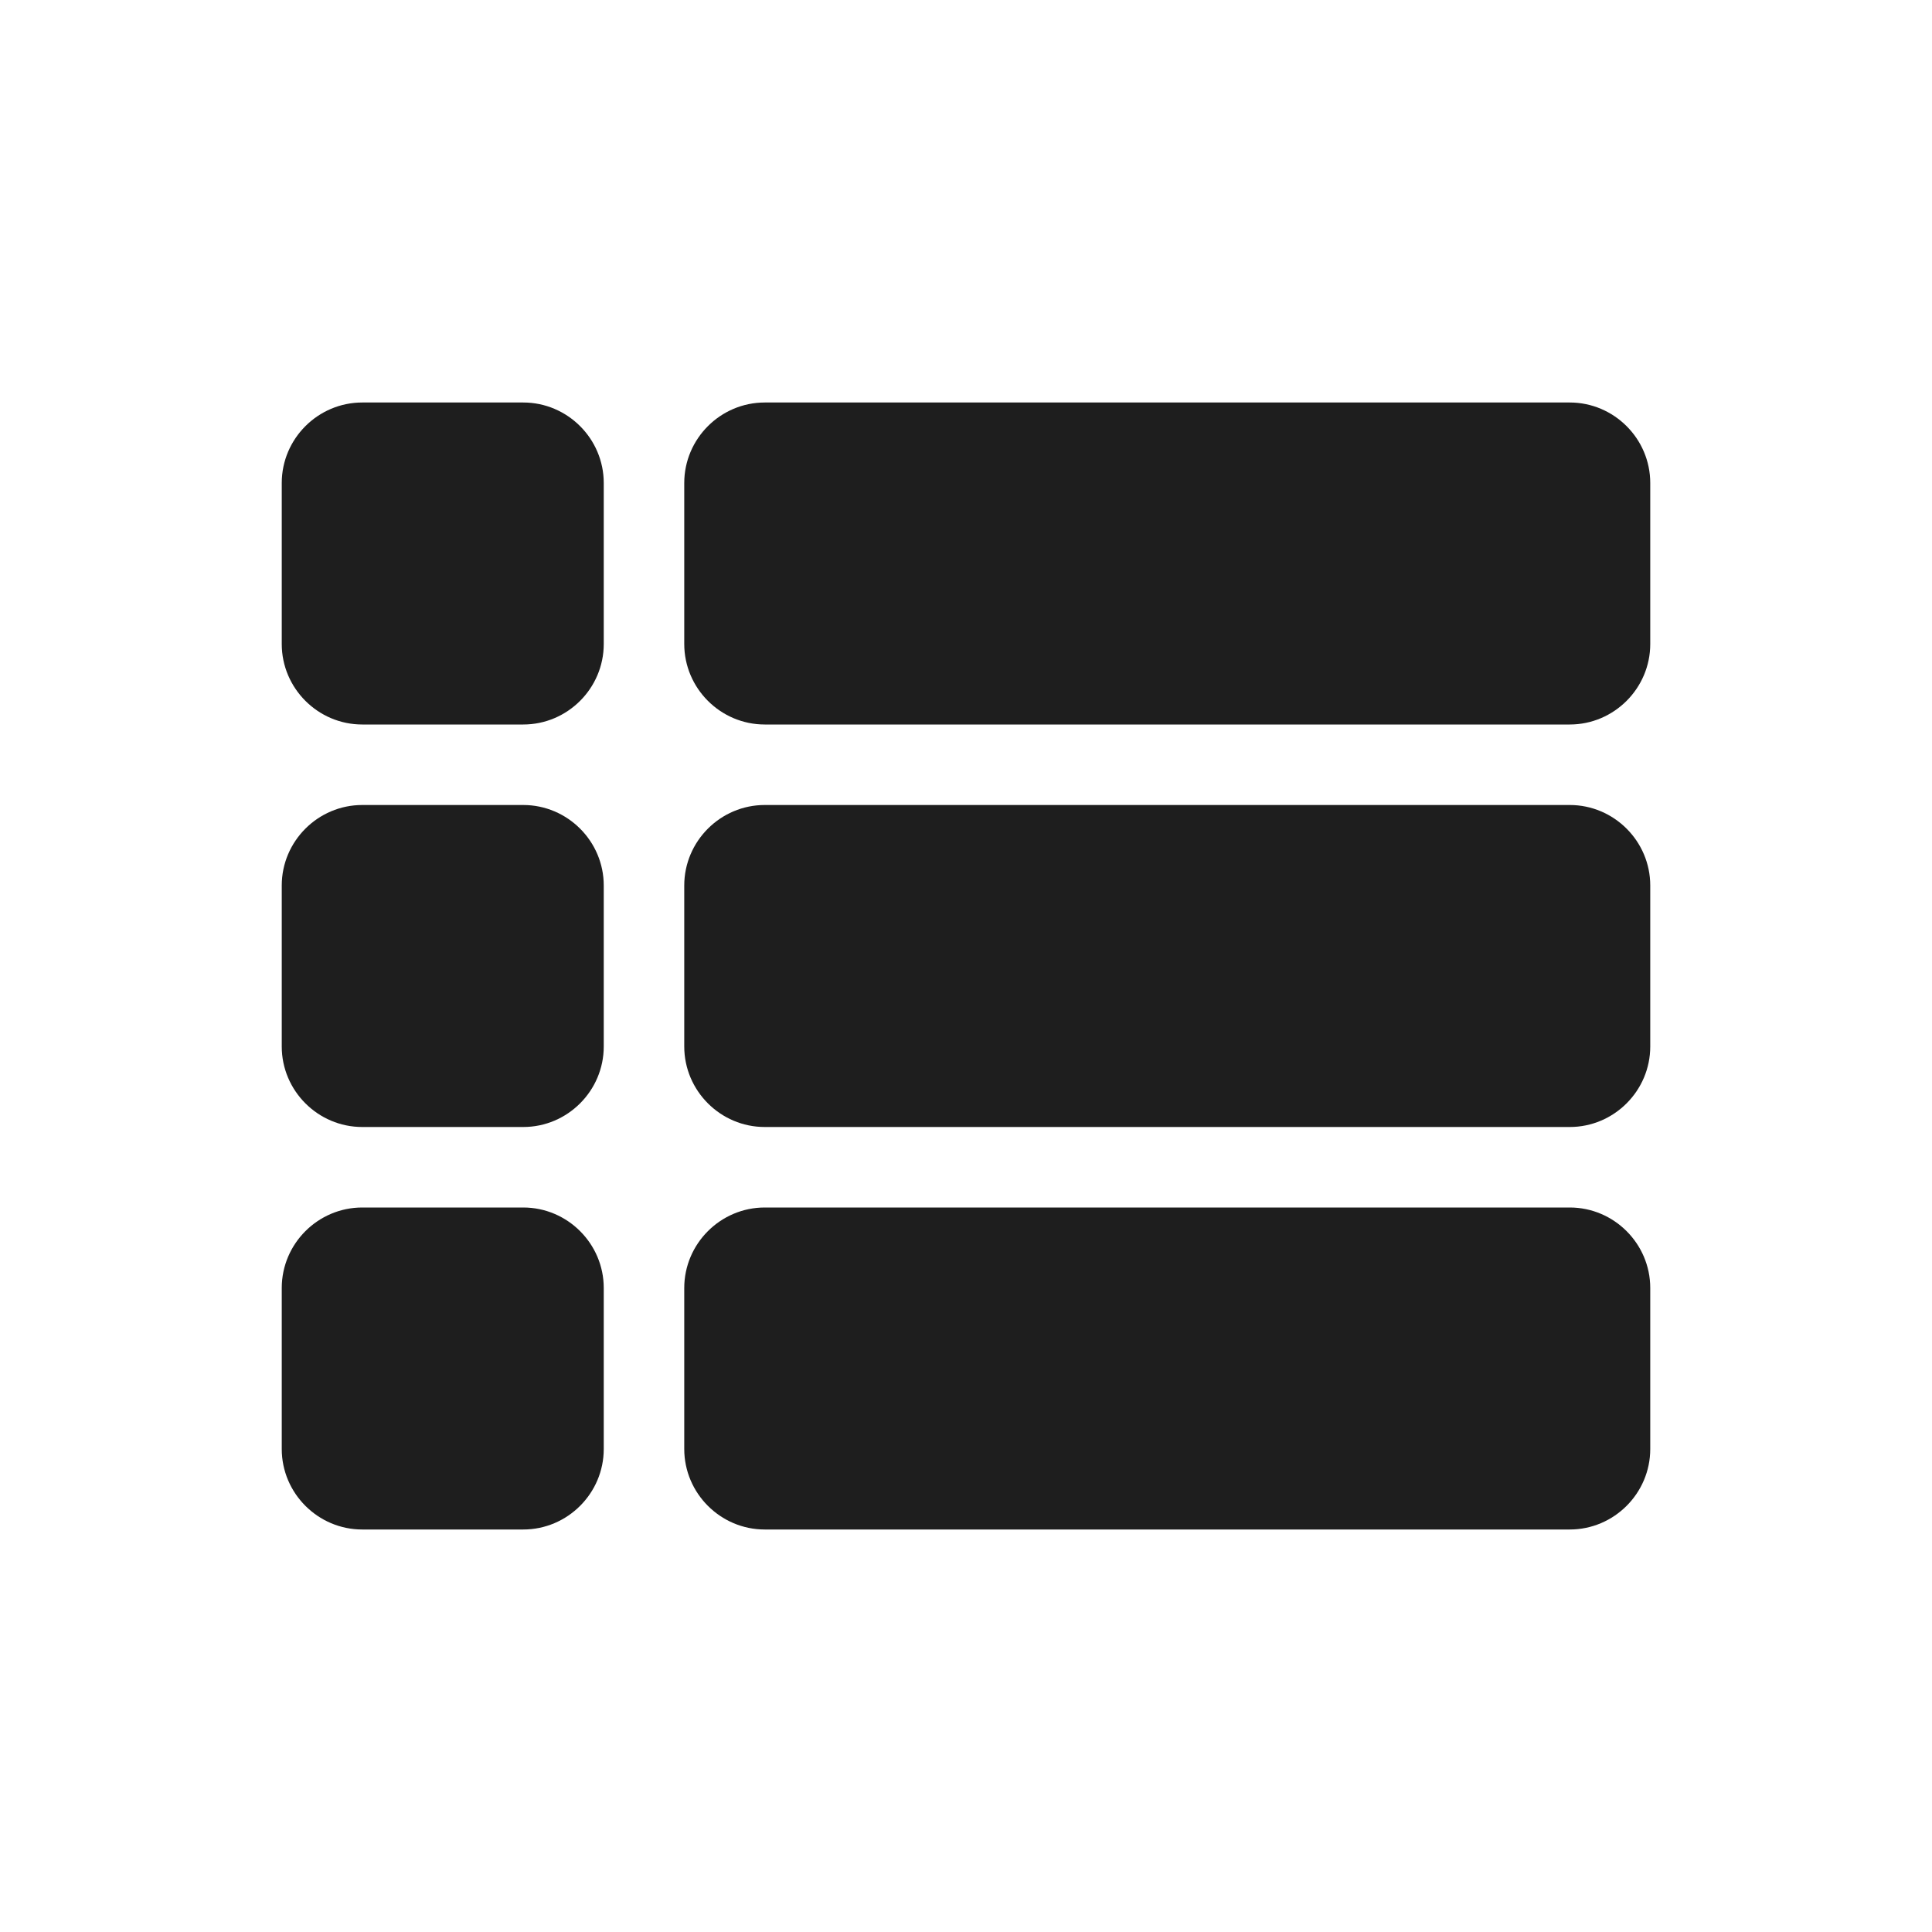 <?xml version="1.0" encoding="UTF-8"?>
<svg width="24px" height="24px" viewBox="0 0 24 24" version="1.1" xmlns="http://www.w3.org/2000/svg" xmlns:xlink="http://www.w3.org/1999/xlink">
    <!-- Generator: Sketch 53.2 (72643) - https://sketchapp.com -->
    <title>icon/action/view_list_24px</title>
    <desc>Created with Sketch.</desc>
    <defs>
        <path d="M4.5,14 L6.5,14 C7.05,14 7.5,13.55 7.5,13 L7.5,11 C7.5,10.45 7.05,10 6.5,10 L4.5,10 C3.95,10 3.5,10.45 3.5,11 L3.5,13 C3.5,13.55 3.95,14 4.5,14 Z M4.5,19 L6.5,19 C7.05,19 7.5,18.55 7.5,18 L7.5,16 C7.5,15.45 7.05,15 6.5,15 L4.5,15 C3.95,15 3.5,15.45 3.5,16 L3.5,18 C3.5,18.55 3.95,19 4.5,19 Z M4.5,9 L6.5,9 C7.05,9 7.5,8.55 7.5,8 L7.5,6 C7.5,5.45 7.05,5 6.5,5 L4.5,5 C3.95,5 3.5,5.45 3.5,6 L3.5,8 C3.5,8.55 3.95,9 4.5,9 Z M9.5,14 L19.5,14 C20.05,14 20.5,13.55 20.5,13 L20.5,11 C20.5,10.45 20.05,10 19.5,10 L9.5,10 C8.95,10 8.5,10.45 8.5,11 L8.5,13 C8.5,13.55 8.95,14 9.5,14 Z M9.5,19 L19.5,19 C20.05,19 20.5,18.55 20.5,18 L20.5,16 C20.5,15.45 20.05,15 19.5,15 L9.5,15 C8.95,15 8.5,15.45 8.5,16 L8.5,18 C8.5,18.55 8.95,19 9.5,19 Z M8.5,6 L8.5,8 C8.5,8.55 8.95,9 9.5,9 L19.5,9 C20.05,9 20.5,8.55 20.5,8 L20.5,6 C20.5,5.45 20.05,5 19.5,5 L9.5,5 C8.95,5 8.5,5.45 8.5,6 Z" id="path-1"></path>
    </defs>
    <g id="icon/action/view_list_24px" stroke="none" stroke-width="1" fill="none" fill-rule="evenodd">
        <mask id="mask-2" fill="white">
            <use xlink:href="#path-1"></use>
        </mask>
        <use fill-opacity="0.88" fill="#000000" xlink:href="#path-1"></use>
    </g>
</svg>